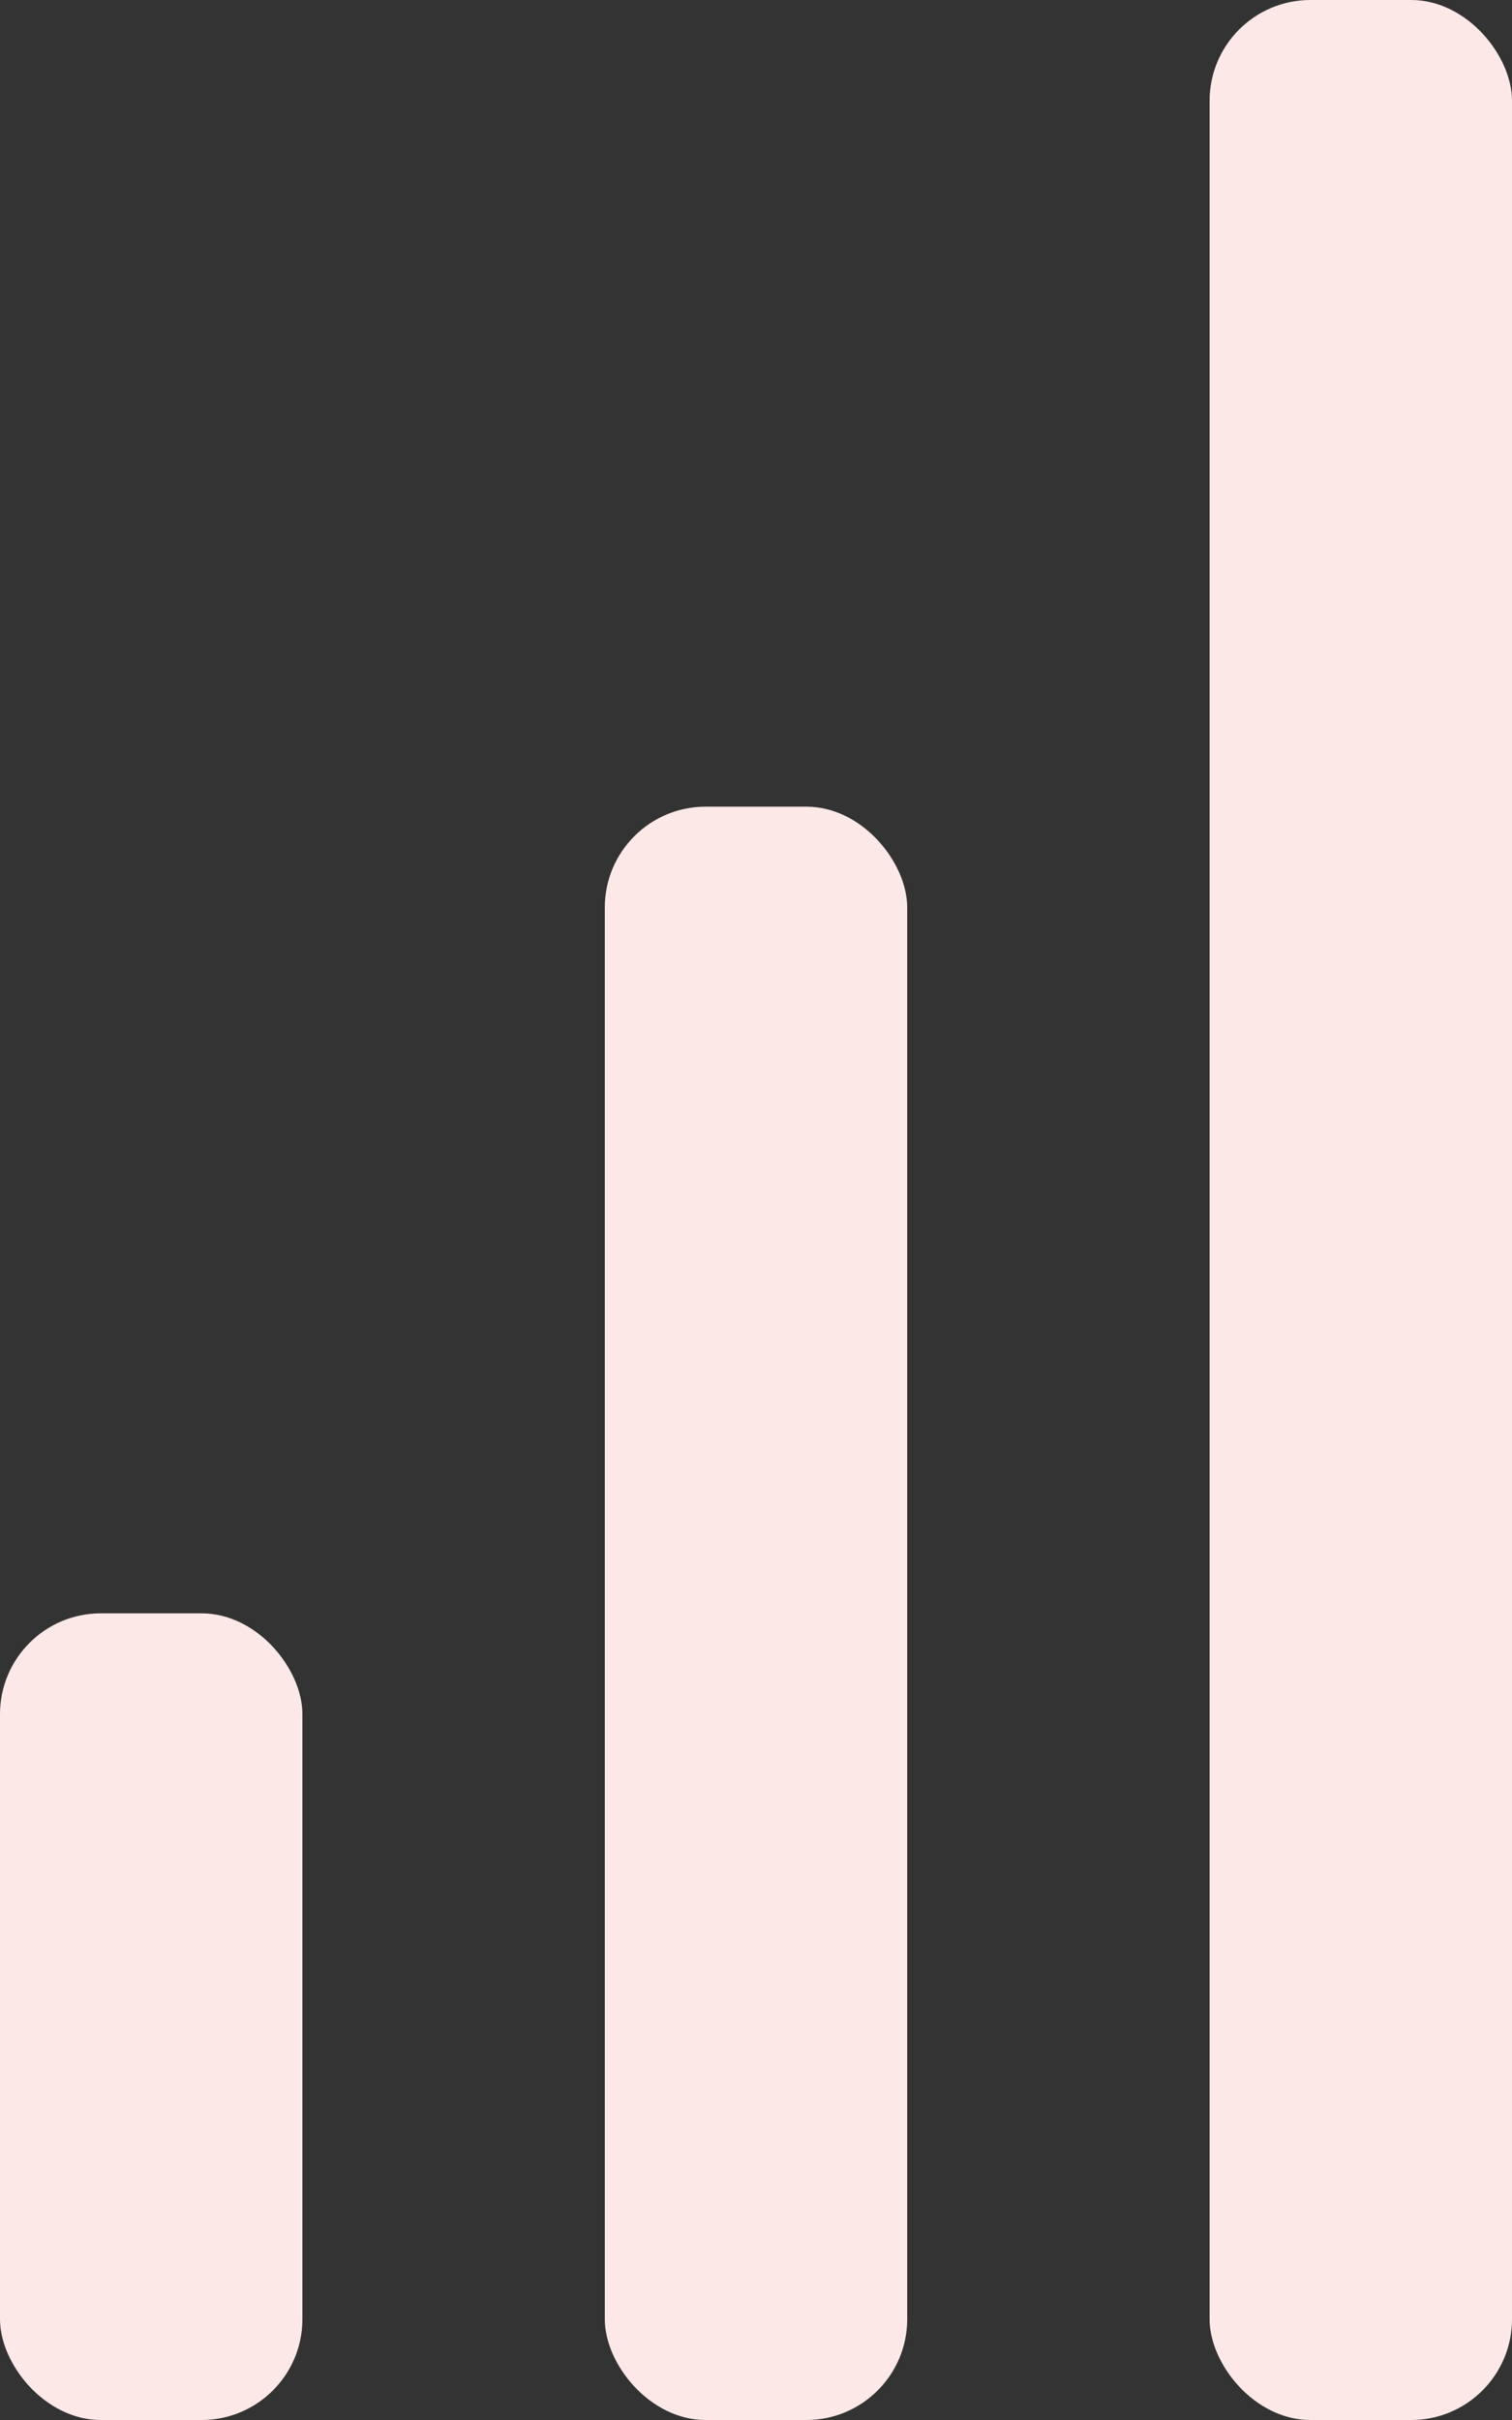 <svg width="120" height="192" viewBox="0 0 120 192" fill="none" xmlns="http://www.w3.org/2000/svg">
<rect x="0" y="0" width="120" height="192" fill="#333333" stroke="none"/>
<rect y="128" width="24" height="64" rx="8" fill="#FCE8E6"/>
<rect x="48" y="64" width="24" height="128" rx="8" fill="#FCE8E6"/>
<rect x="96" width="24" height="192" rx="8" fill="#FCE8E6"/>
</svg>
